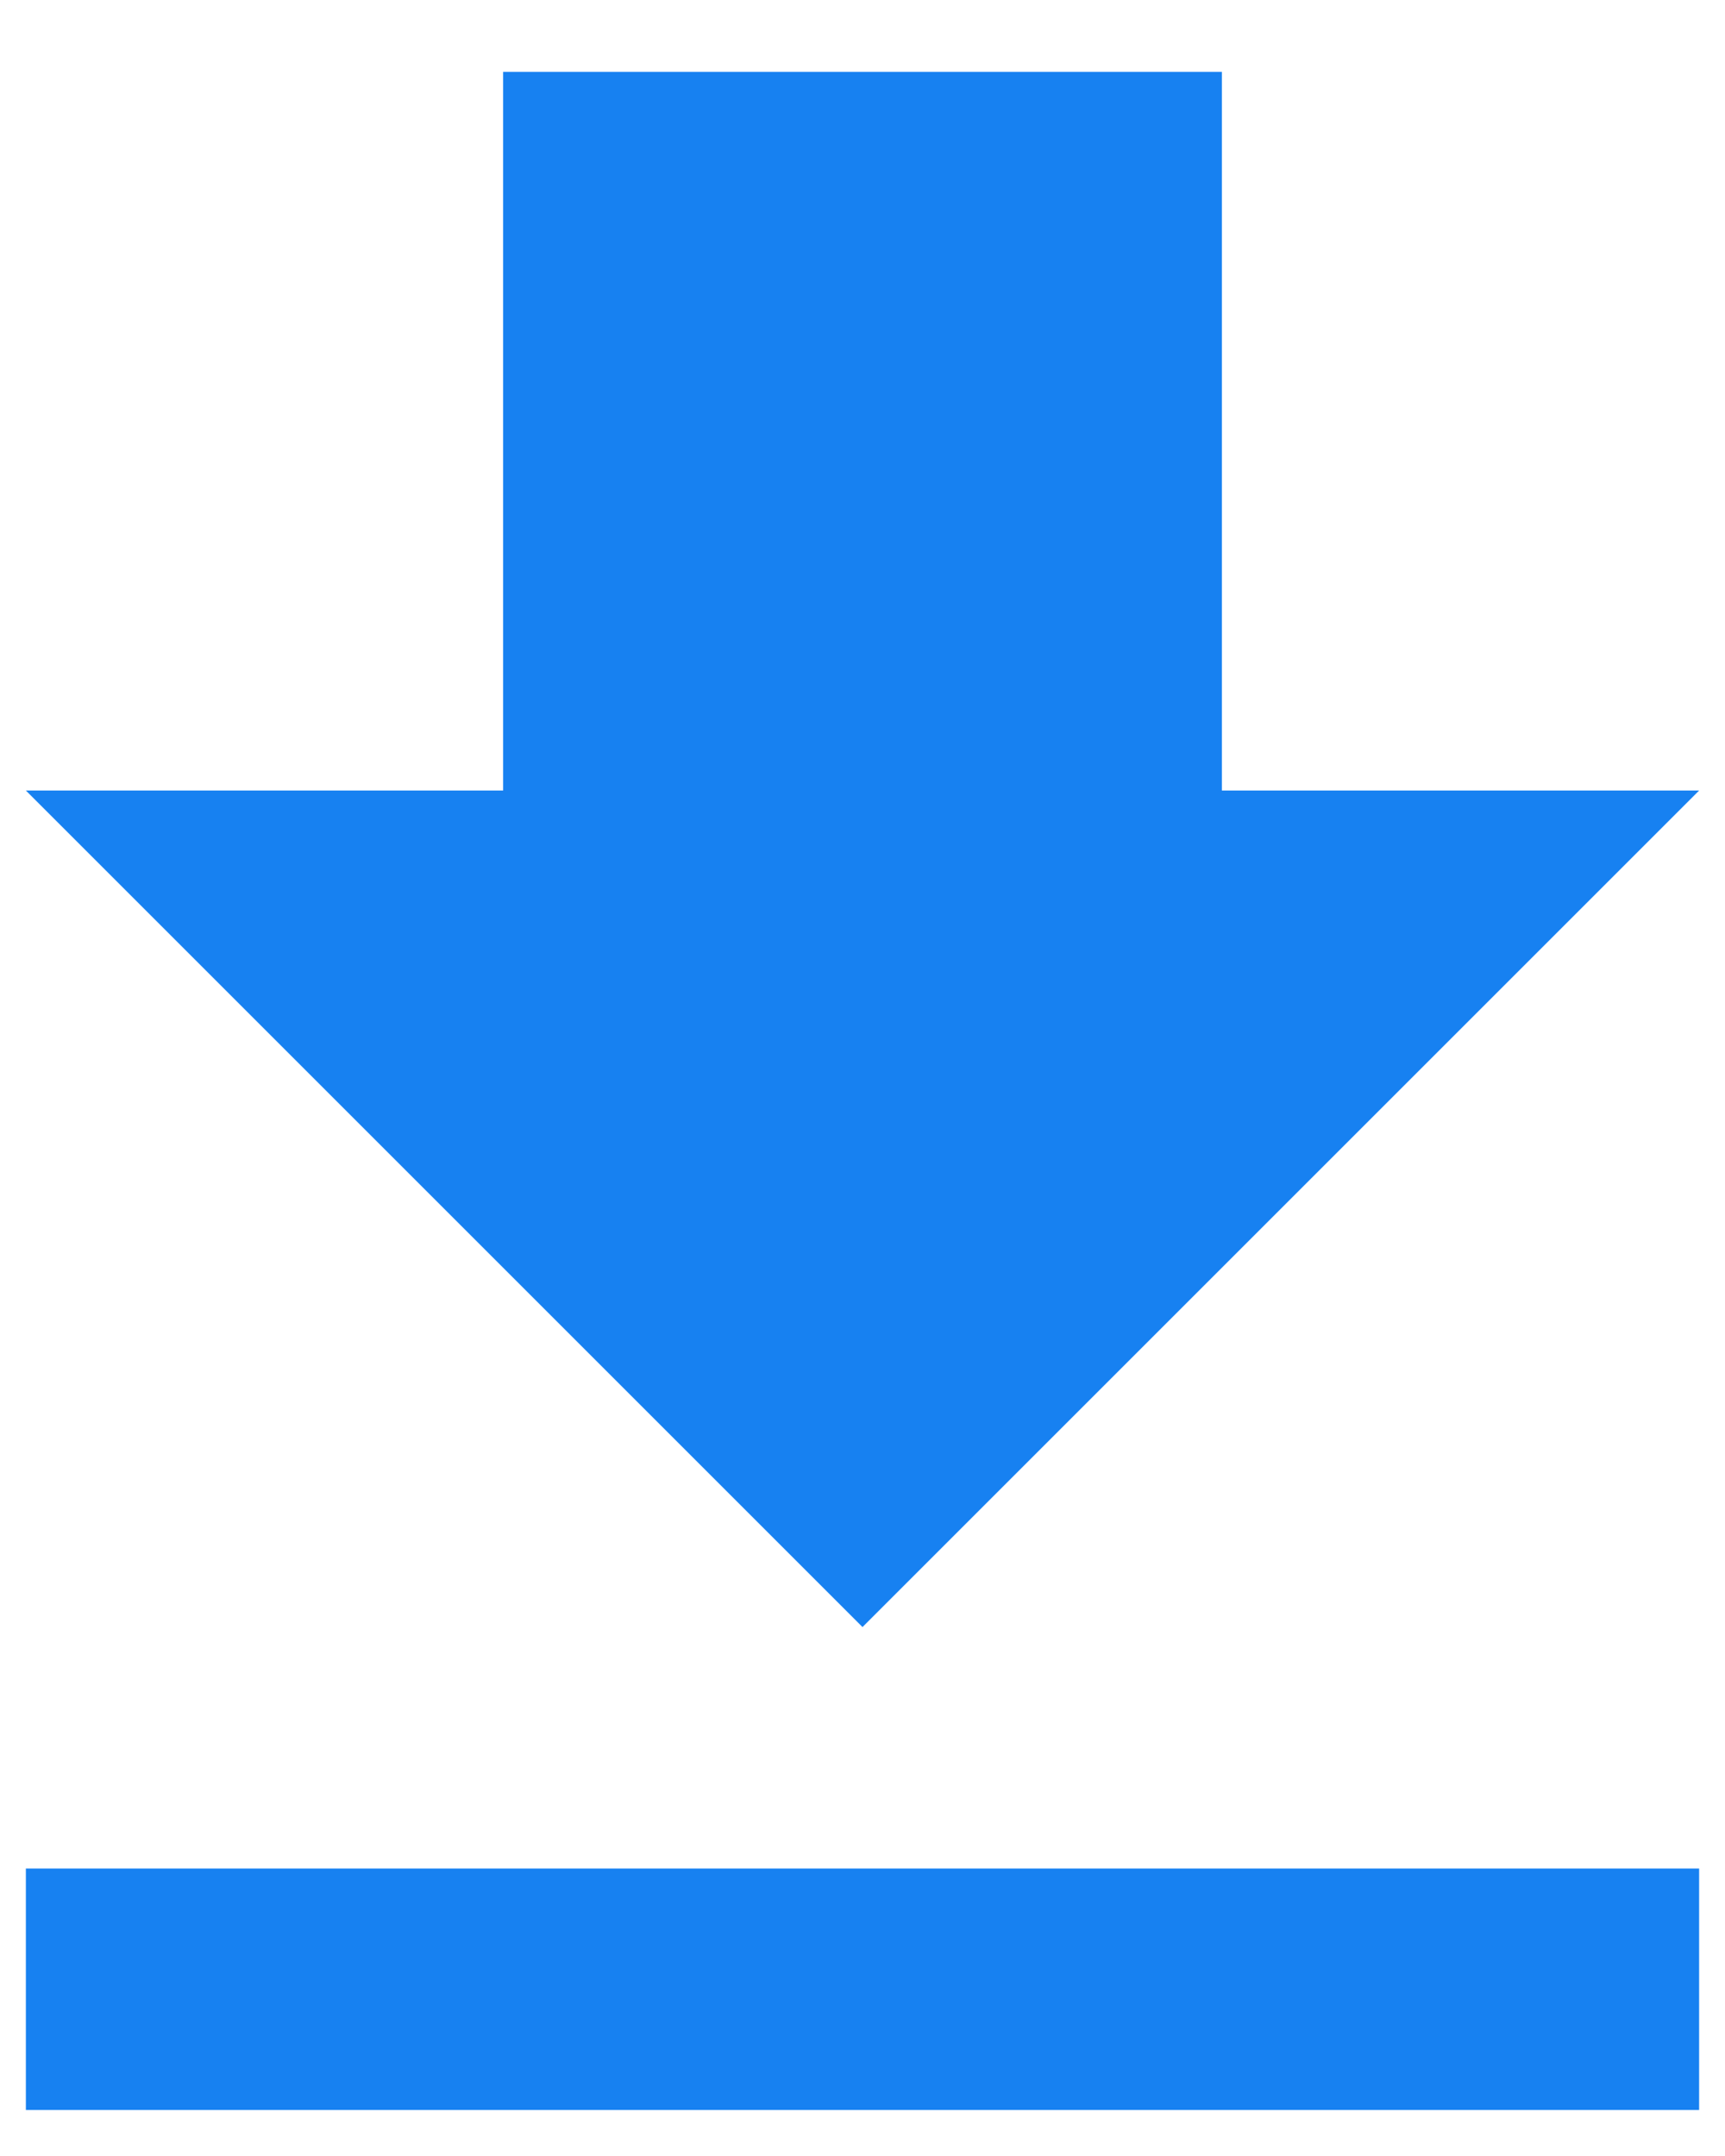 <?xml version="1.0" encoding="UTF-8"?>
<svg width="12px" height="15px" viewBox="0 0 12 15" version="1.1" xmlns="http://www.w3.org/2000/svg" xmlns:xlink="http://www.w3.org/1999/xlink">
    <title></title>
    <g id="UI" stroke="none" stroke-width="1" fill="none" fill-rule="evenodd">
        <g id="Event-Live---expo-single" transform="translate(-971, -472)" fill="#1781F1" fill-rule="nonzero">
            <path d="M977,483.32 L982.82,477.5 L979.5,477.5 L979.5,472.5 L974.5,472.5 L974.5,477.5 L971.18,477.5 L977,483.32 Z M982.82,486.68 L982.82,485 L971.18,485 L971.18,486.68 L982.82,486.68 Z" id=""></path>
        </g>
    </g>
</svg>